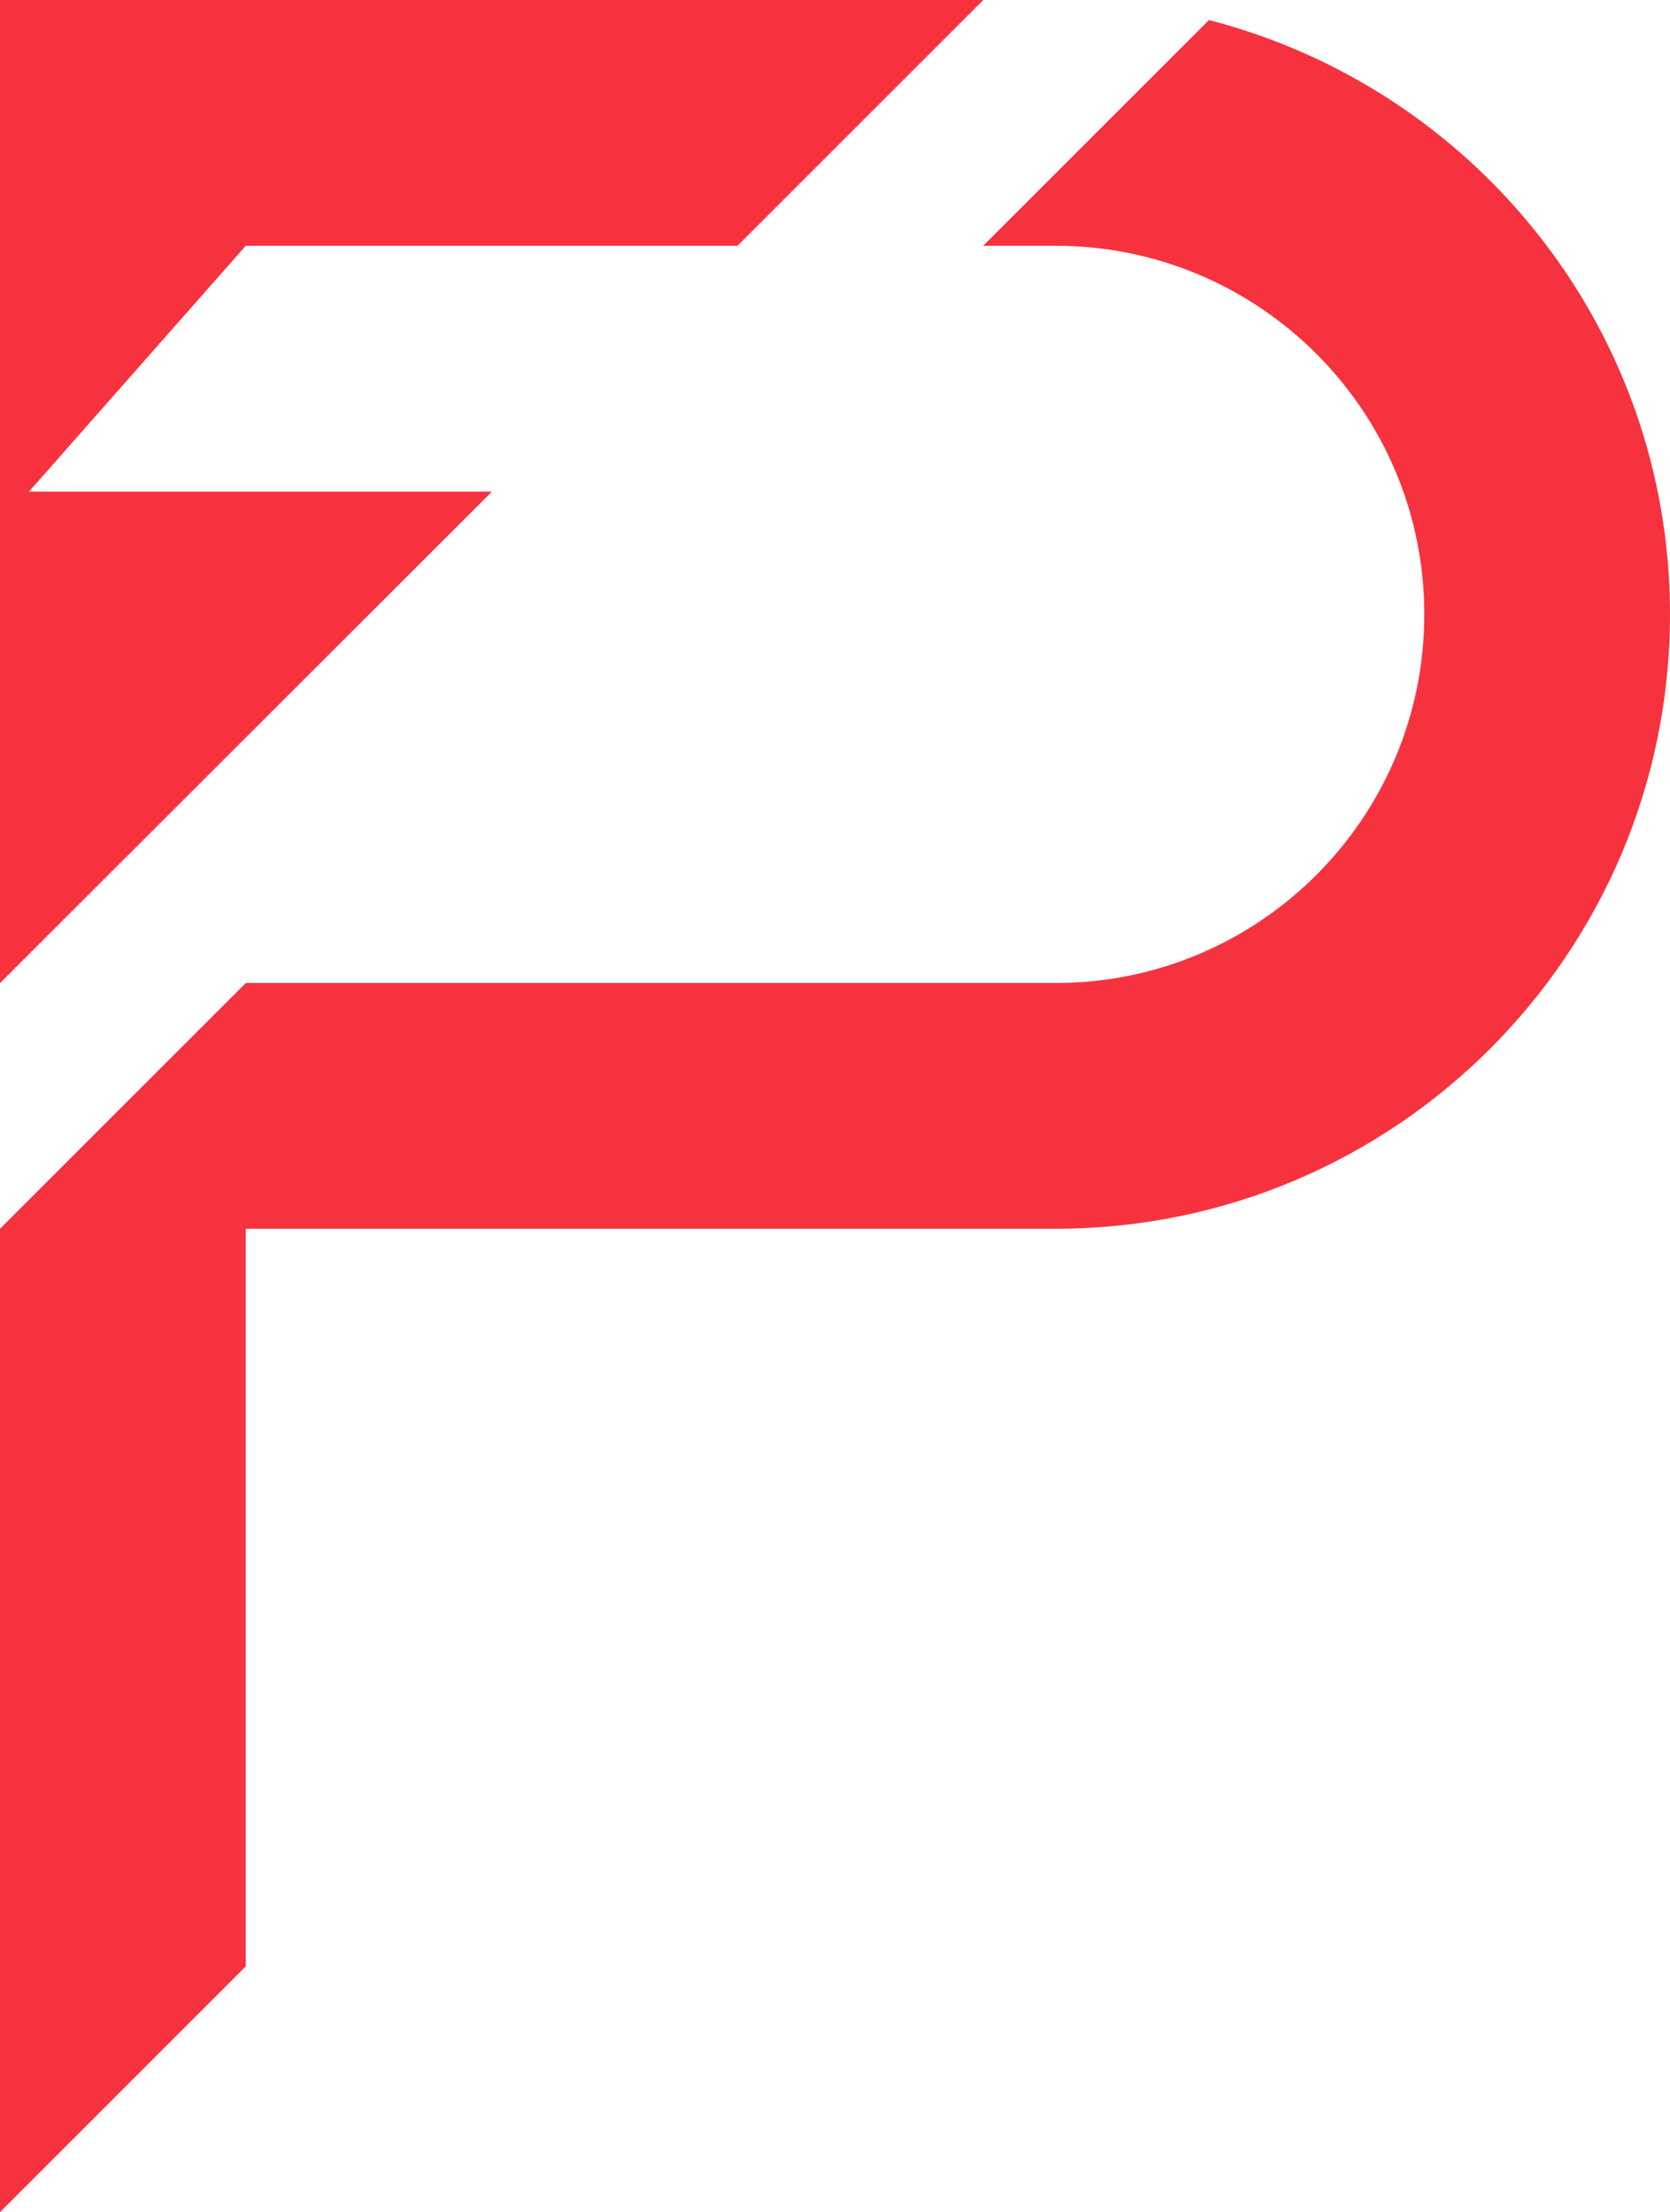 <?xml version="1.0" encoding="utf-8"?>
<!-- Generator: Adobe Illustrator 16.0.0, SVG Export Plug-In . SVG Version: 6.00 Build 0)  -->
<!DOCTYPE svg PUBLIC "-//W3C//DTD SVG 1.1//EN" "http://www.w3.org/Graphics/SVG/1.1/DTD/svg11.dtd">
<svg version="1.1" id="Layer_1" xmlns="http://www.w3.org/2000/svg" xmlns:xlink="http://www.w3.org/1999/xlink" x="0px" y="0px"
	 width="38.519px" height="51.032px" viewBox="0 0 38.519 51.032" enable-background="new 0 0 38.519 51.032" xml:space="preserve">
<g>
	<path fill="#F7323F" d="M27.885,0.463L22.678,5.67h1.668h0.002c4.695,0,8.504,3.807,8.504,8.503c0,4.697-3.809,8.505-8.504,8.505
		v-0.001H5.67L0,28.347v22.686l5.668-5.67V28.347h18.678h0.002c7.826,0,14.171-6.346,14.171-14.174
		C38.519,7.569,33.996,2.037,27.885,0.463z"/>
	<polygon fill="#F7323F" points="5.676,11.342 0.668,11.342 5.668,5.67 17.01,5.67 22.68,0 0,0 0,5.668 0,22.68 11.346,11.342 	"/>
</g>
</svg>
